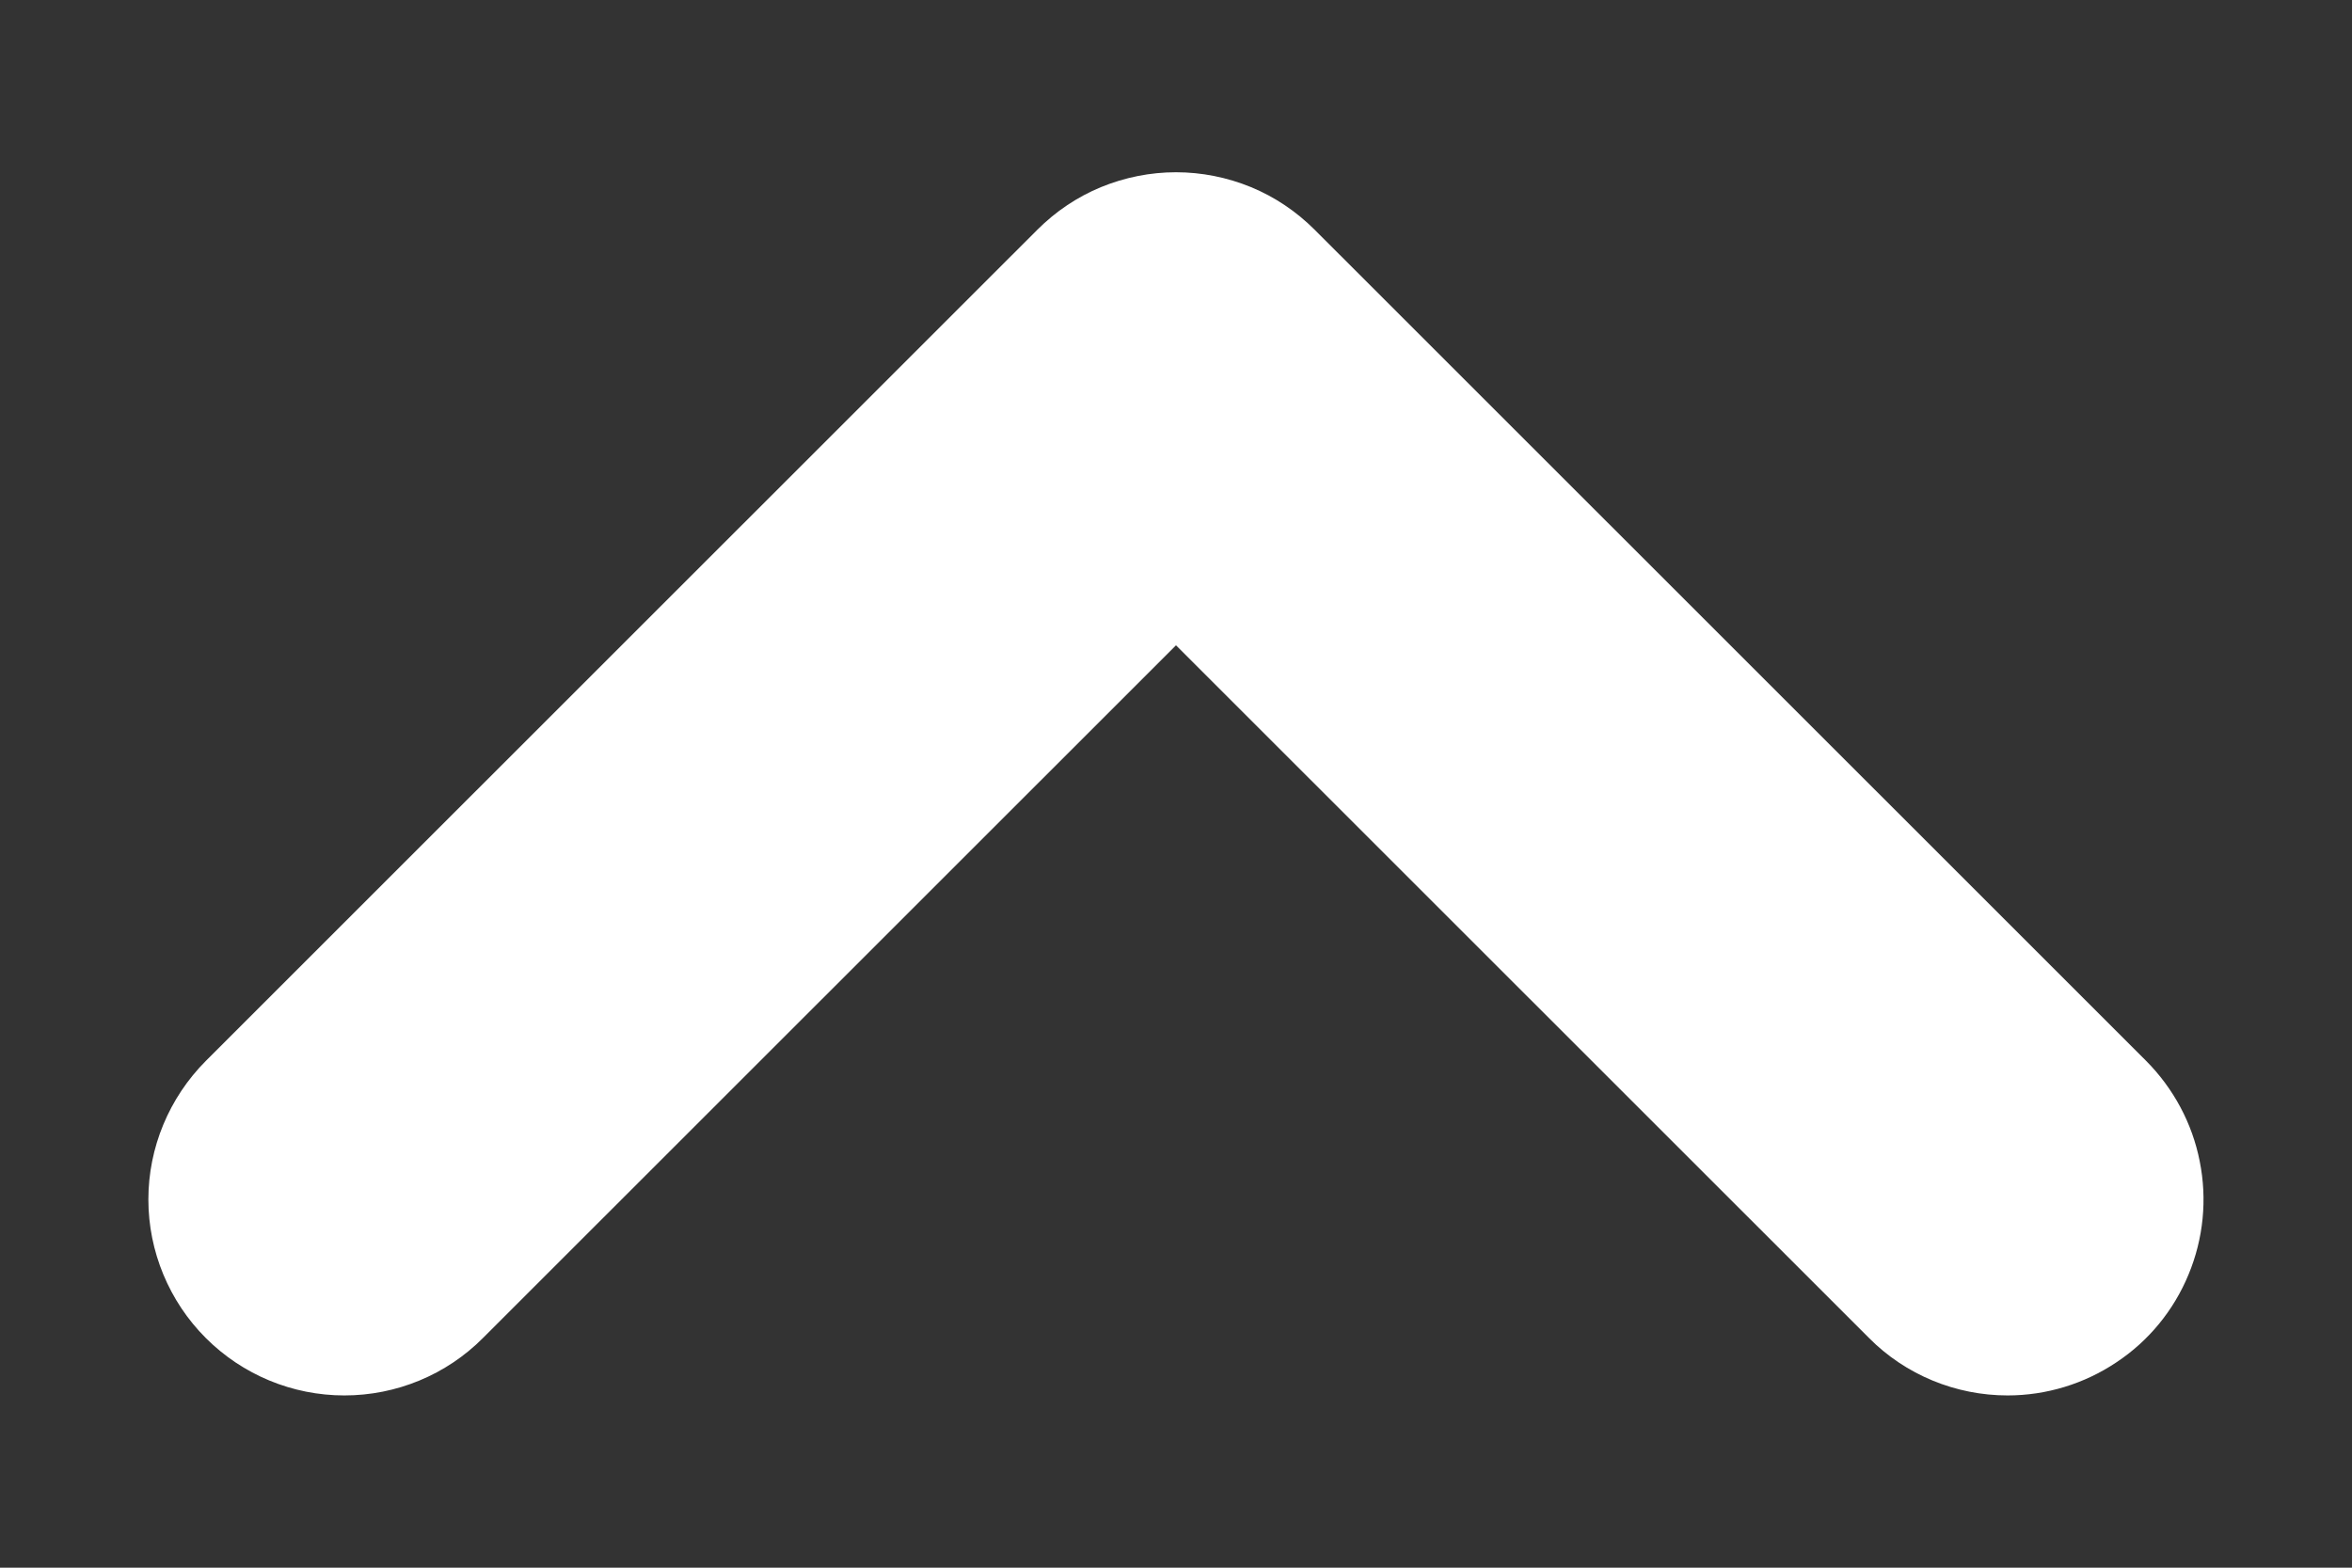 <svg width="12" height="8" viewBox="0 0 12 8" fill="none" xmlns="http://www.w3.org/2000/svg">
<rect x="0" y="0" width="12" height="8" fill="#333333" stroke="none"/>
<path d="M10.243 7.121C10.111 7.121 9.981 7.095 9.86 7.045C9.739 6.995 9.628 6.921 9.536 6.828L6 3.293L2.464 6.828C2.277 7.016 2.022 7.121 1.757 7.121C1.492 7.121 1.238 7.016 1.05 6.828C0.863 6.641 0.757 6.386 0.757 6.121C0.757 5.856 0.863 5.602 1.05 5.414L5.293 1.172C5.386 1.079 5.496 1.005 5.617 0.955C5.739 0.905 5.869 0.879 6 0.879C6.131 0.879 6.261 0.905 6.383 0.955C6.504 1.005 6.614 1.079 6.707 1.172L10.95 5.414C11.089 5.554 11.185 5.732 11.223 5.926C11.262 6.12 11.242 6.321 11.166 6.504C11.091 6.686 10.963 6.843 10.798 6.952C10.634 7.062 10.44 7.121 10.243 7.121L10.243 7.121Z" fill="white"/>
</svg>
